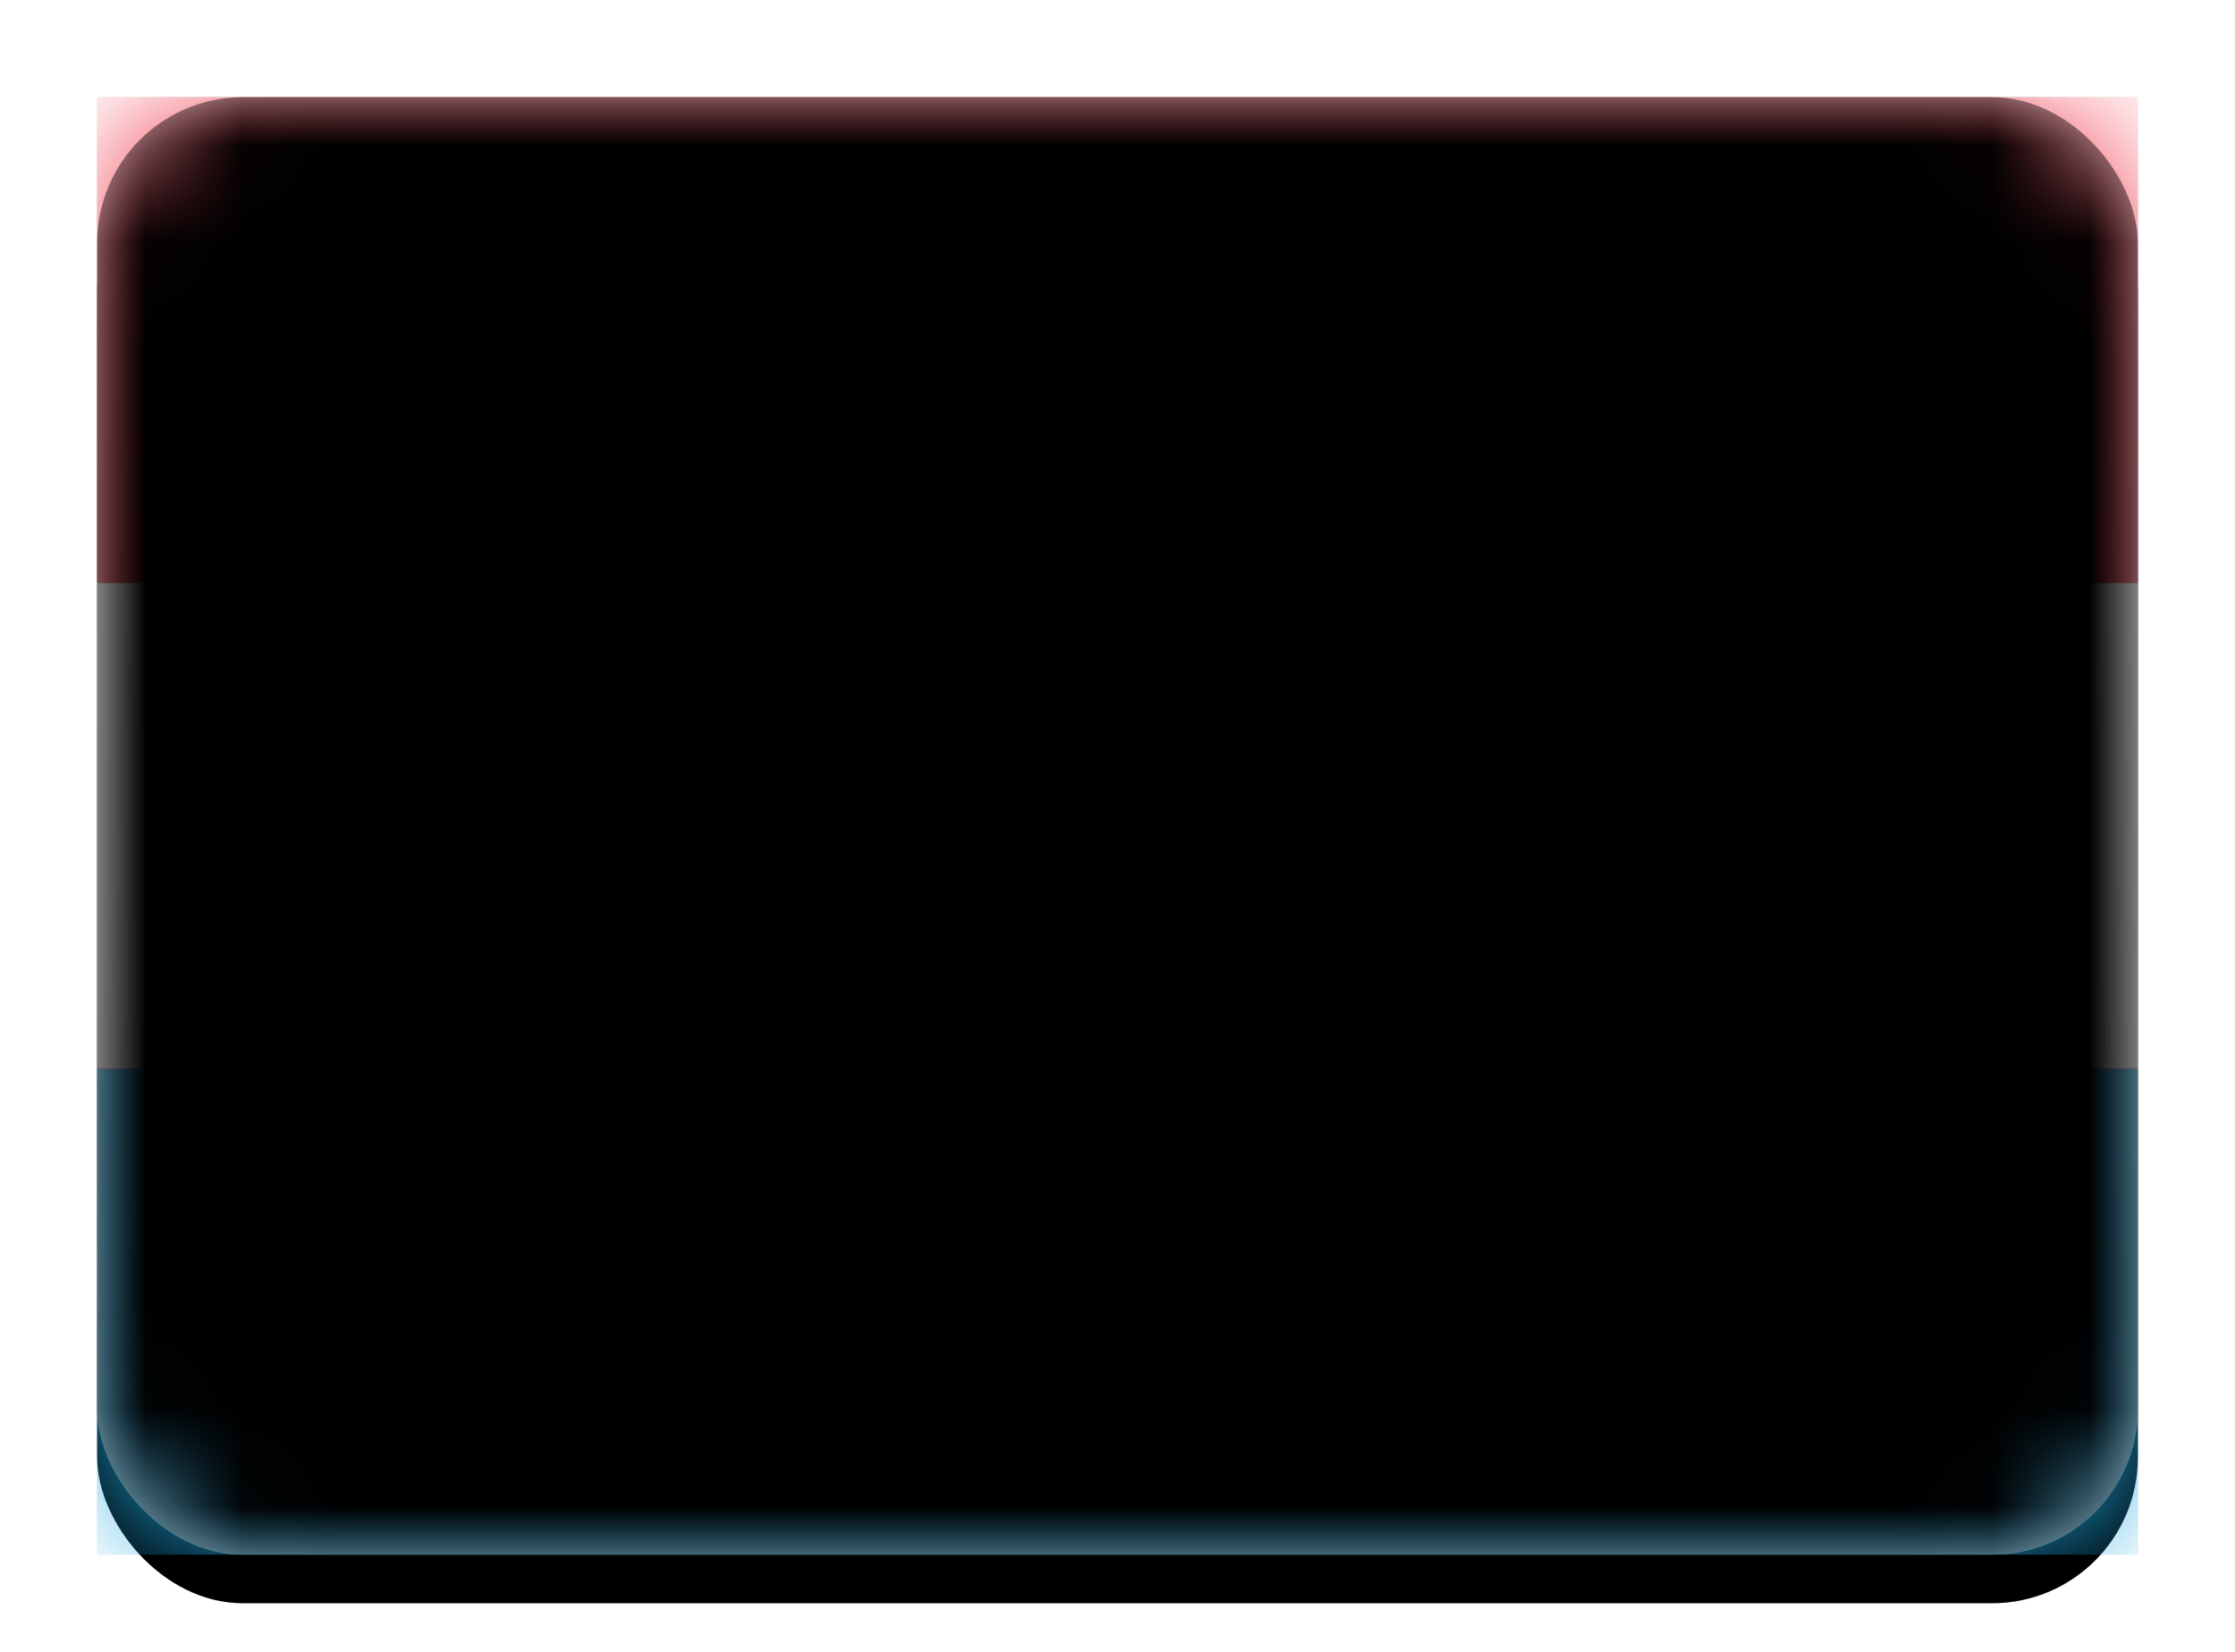 <svg xmlns="http://www.w3.org/2000/svg" xmlns:xlink="http://www.w3.org/1999/xlink" width="23" height="17" viewBox="0 0 23 17">
  <defs>
    <linearGradient id="lu-c" x1="50%" x2="50%" y1="0%" y2="100%">
      <stop offset="0%" stop-color="#FFF"/>
      <stop offset="100%" stop-color="#F0F0F0"/>
    </linearGradient>
    <rect id="lu-a" width="21" height="15" x="0" y="0" rx="1.5"/>
    <filter id="lu-b" width="116.7%" height="123.3%" x="-8.3%" y="-8.3%" filterUnits="objectBoundingBox">
      <feOffset dy=".5" in="SourceAlpha" result="shadowOffsetOuter1"/>
      <feGaussianBlur in="shadowOffsetOuter1" result="shadowBlurOuter1" stdDeviation=".5"/>
      <feColorMatrix in="shadowBlurOuter1" values="0 0 0 0 0   0 0 0 0 0   0 0 0 0 0  0 0 0 0.16 0"/>
    </filter>
    <linearGradient id="lu-g" x1="50%" x2="50%" y1="0%" y2="100%">
      <stop offset="0%" stop-color="#F14455"/>
      <stop offset="100%" stop-color="#EB2D3F"/>
    </linearGradient>
    <rect id="lu-f" width="21" height="5" x="0" y="0"/>
    <filter id="lu-e" width="107.1%" height="130%" x="-3.6%" y="-15%" filterUnits="objectBoundingBox">
      <feMorphology in="SourceAlpha" operator="dilate" radius=".25" result="shadowSpreadOuter1"/>
      <feOffset in="shadowSpreadOuter1" result="shadowOffsetOuter1"/>
      <feColorMatrix in="shadowOffsetOuter1" values="0 0 0 0 0   0 0 0 0 0   0 0 0 0 0  0 0 0 0.06 0"/>
    </filter>
    <linearGradient id="lu-j" x1="50%" x2="50%" y1="0%" y2="100%">
      <stop offset="0%" stop-color="#29B4EE"/>
      <stop offset="100%" stop-color="#1AA3DC"/>
    </linearGradient>
    <rect id="lu-i" width="21" height="5" x="0" y="10"/>
    <filter id="lu-h" width="107.1%" height="130%" x="-3.6%" y="-15%" filterUnits="objectBoundingBox">
      <feMorphology in="SourceAlpha" operator="dilate" radius=".25" result="shadowSpreadOuter1"/>
      <feOffset in="shadowSpreadOuter1" result="shadowOffsetOuter1"/>
      <feColorMatrix in="shadowOffsetOuter1" values="0 0 0 0 0   0 0 0 0 0   0 0 0 0 0  0 0 0 0.06 0"/>
    </filter>
    <linearGradient id="lu-m" x1="50%" x2="50%" y1="0%" y2="100%">
      <stop offset="0%" stop-color="#FFF"/>
      <stop offset="100%" stop-color="#F0F0F0"/>
    </linearGradient>
    <rect id="lu-l" width="21" height="5" x="0" y="5"/>
    <filter id="lu-k" width="107.1%" height="130%" x="-3.6%" y="-15%" filterUnits="objectBoundingBox">
      <feMorphology in="SourceAlpha" operator="dilate" radius=".25" result="shadowSpreadOuter1"/>
      <feOffset in="shadowSpreadOuter1" result="shadowOffsetOuter1"/>
      <feColorMatrix in="shadowOffsetOuter1" values="0 0 0 0 0   0 0 0 0 0   0 0 0 0 0  0 0 0 0.06 0"/>
    </filter>
    <rect id="lu-o" width="21" height="15" x="0" y="0" rx="1.5"/>
    <filter id="lu-n" width="102.4%" height="103.3%" x="-1.2%" y="-1.7%" filterUnits="objectBoundingBox">
      <feOffset dy="-.5" in="SourceAlpha" result="shadowOffsetInner1"/>
      <feComposite in="shadowOffsetInner1" in2="SourceAlpha" k2="-1" k3="1" operator="arithmetic" result="shadowInnerInner1"/>
      <feColorMatrix in="shadowInnerInner1" result="shadowMatrixInner1" values="0 0 0 0 0   0 0 0 0 0   0 0 0 0 0  0 0 0 0.04 0"/>
      <feOffset dy=".5" in="SourceAlpha" result="shadowOffsetInner2"/>
      <feComposite in="shadowOffsetInner2" in2="SourceAlpha" k2="-1" k3="1" operator="arithmetic" result="shadowInnerInner2"/>
      <feColorMatrix in="shadowInnerInner2" result="shadowMatrixInner2" values="0 0 0 0 1   0 0 0 0 1   0 0 0 0 1  0 0 0 0.12 0"/>
      <feMerge>
        <feMergeNode in="shadowMatrixInner1"/>
        <feMergeNode in="shadowMatrixInner2"/>
      </feMerge>
    </filter>
  </defs>
  <g fill="none" fill-rule="evenodd" transform="translate(1 1)">
    <mask id="lu-d" fill="#fff">
      <use xlink:href="#lu-a"/>
    </mask>
    <use fill="#000" filter="url(#lu-b)" xlink:href="#lu-a"/>
    <use fill="url(#lu-c)" xlink:href="#lu-a"/>
    <g mask="url(#lu-d)">
      <use fill="#000" filter="url(#lu-e)" xlink:href="#lu-f"/>
      <use fill="url(#lu-g)" xlink:href="#lu-f"/>
    </g>
    <g mask="url(#lu-d)">
      <use fill="#000" filter="url(#lu-h)" xlink:href="#lu-i"/>
      <use fill="url(#lu-j)" xlink:href="#lu-i"/>
    </g>
    <g mask="url(#lu-d)">
      <use fill="#000" filter="url(#lu-k)" xlink:href="#lu-l"/>
      <use fill="url(#lu-m)" xlink:href="#lu-l"/>
    </g>
    <g fill="#000" mask="url(#lu-d)">
      <use filter="url(#lu-n)" xlink:href="#lu-o"/>
    </g>
  </g>
</svg>
